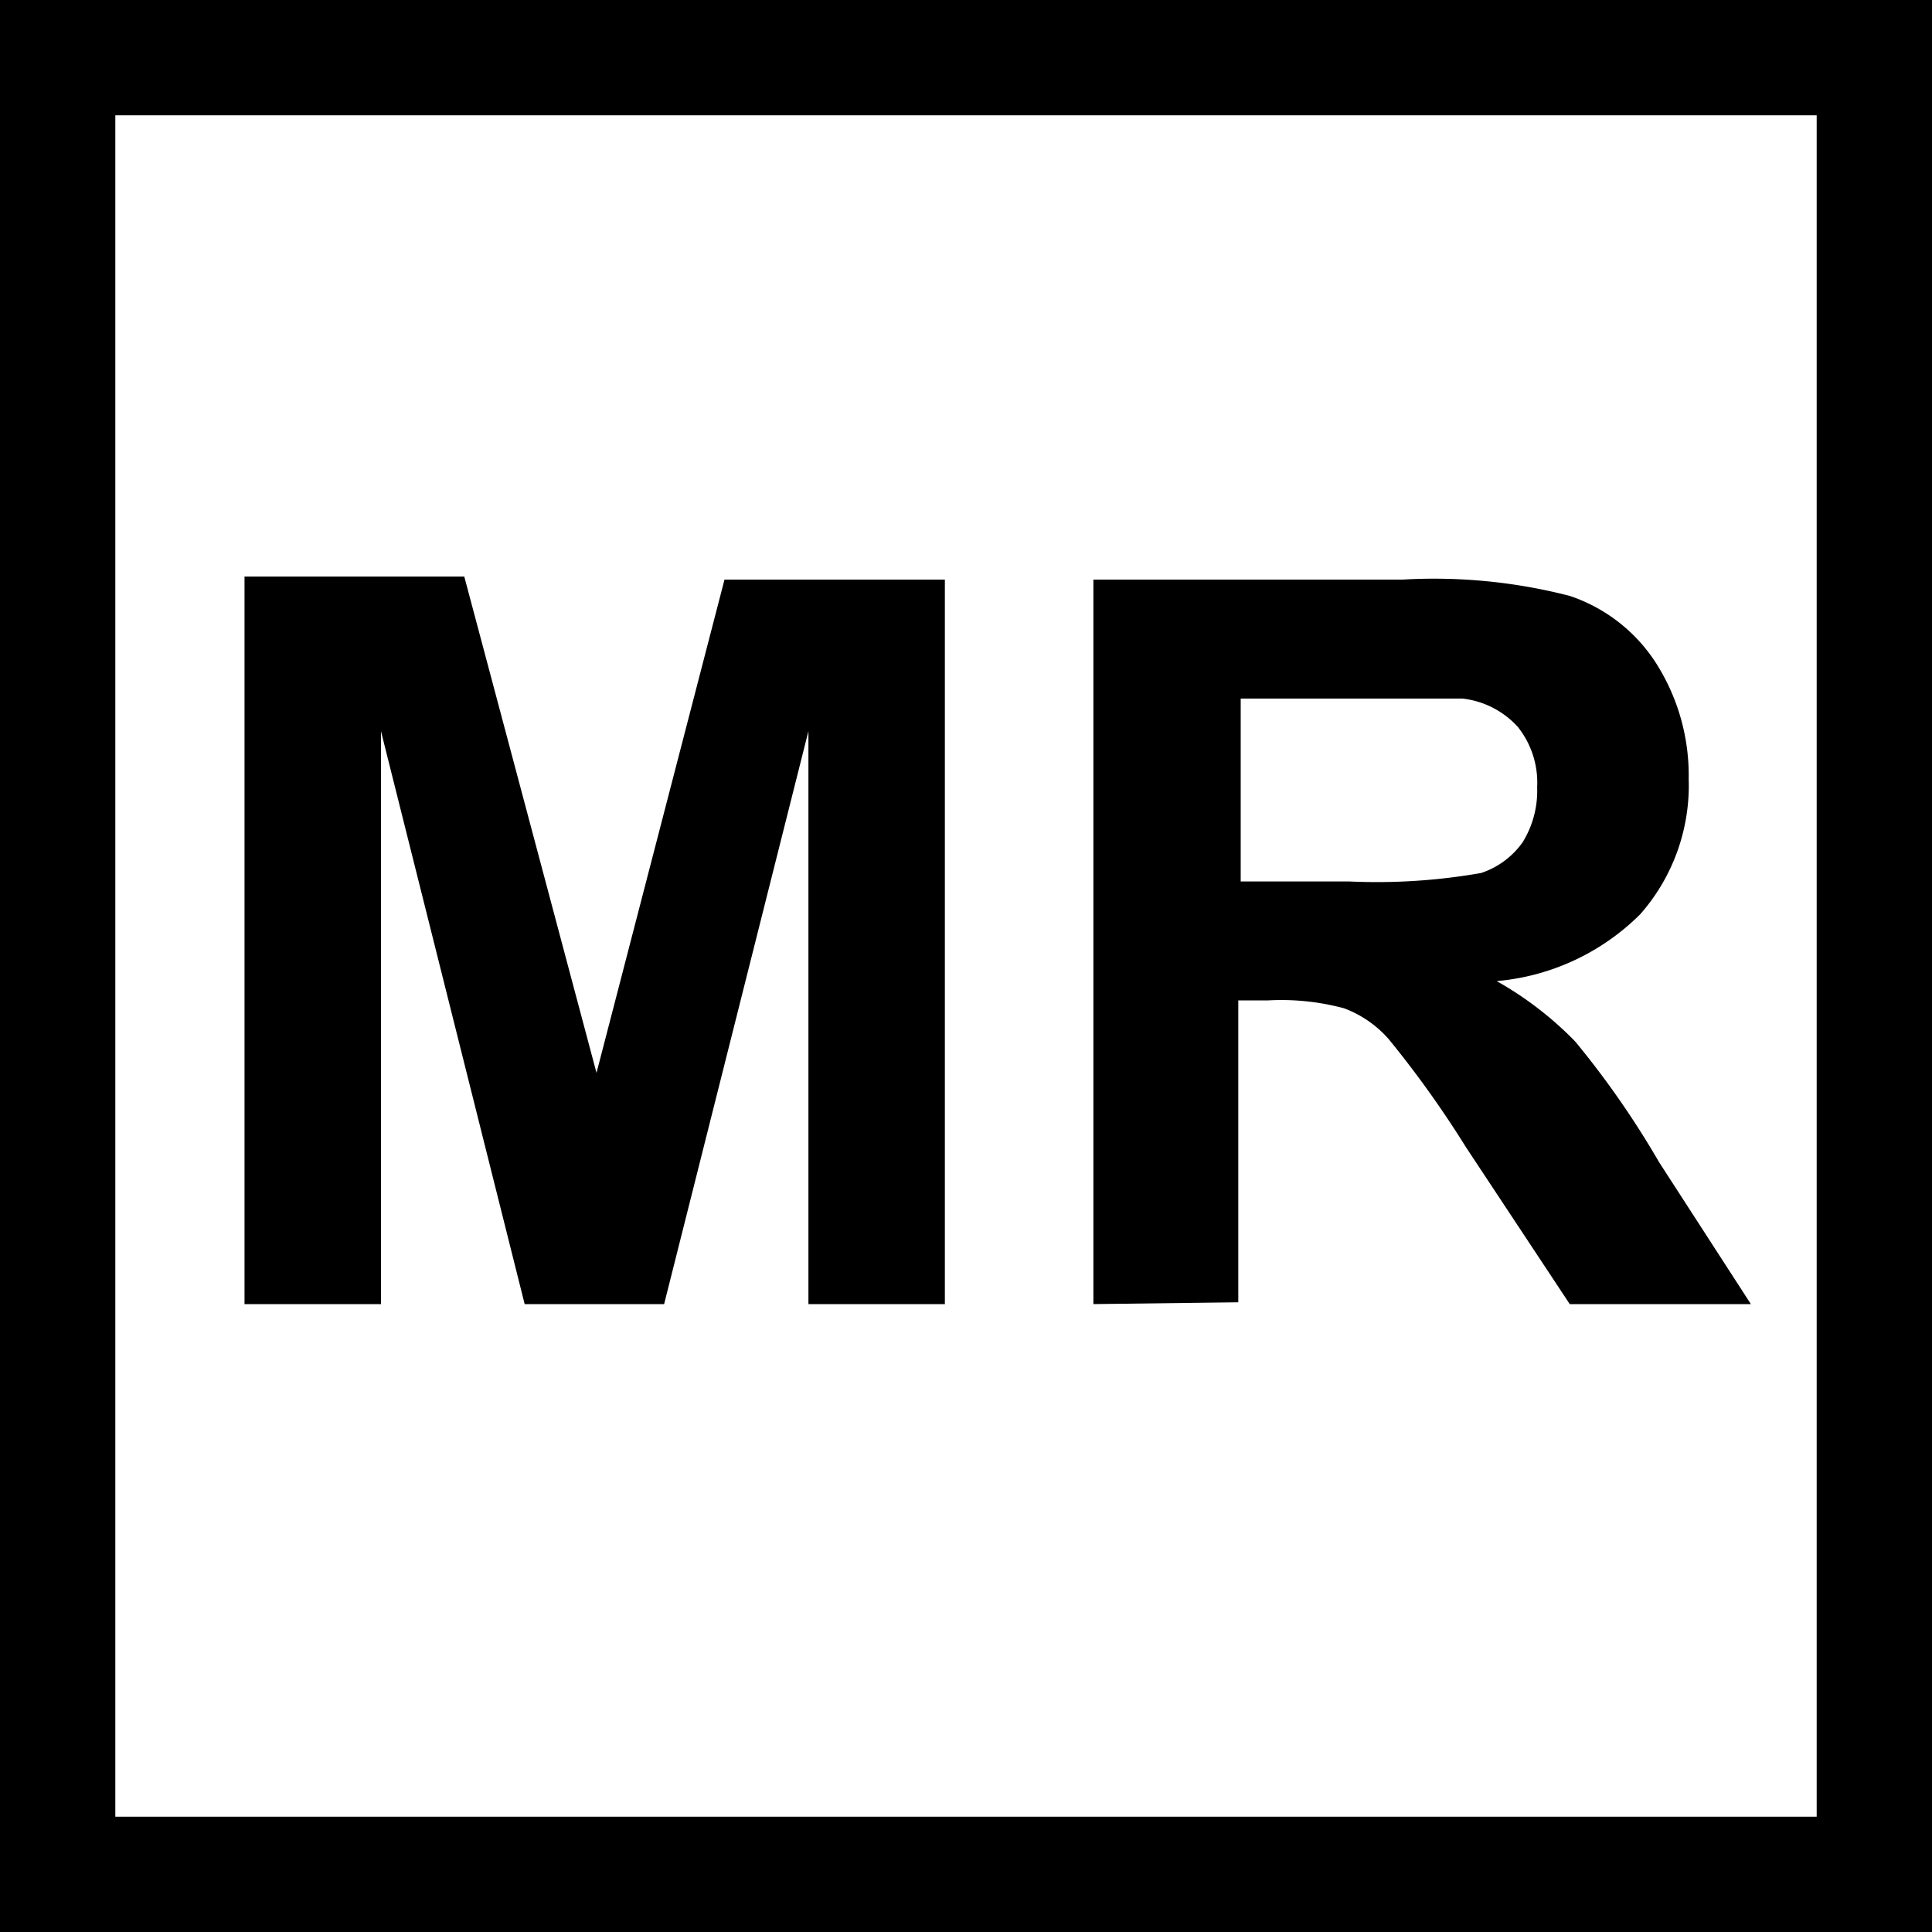 <svg id="ico-mrsafe-white-iso-32" xmlns="http://www.w3.org/2000/svg" width="32" height="32" viewBox="0 0 32 32"><path id="MR_Safe_White" data-name="MR Safe White" d="M32,32H0V0H32ZM1.91,30.09H30.09V1.91H1.91Zm4.4-8.49V12.11L8.69,21.6H11l2.39-9.49V21.6h2.26v-12H12L9.88,17.77,7.69,9.55H4.05V21.6Zm11.8,0v-12h5.12A9,9,0,0,1,26,9.87,2.73,2.73,0,0,1,27.44,11a3.46,3.46,0,0,1,.53,1.9,3.23,3.23,0,0,1-.8,2.24,3.84,3.84,0,0,1-2.38,1.11,5.74,5.74,0,0,1,1.3,1,14.77,14.77,0,0,1,1.39,2L29,21.6H26L24.28,19A17.1,17.1,0,0,0,23,17.21a1.83,1.83,0,0,0-.74-.51A4,4,0,0,0,21,16.57h-.49v5Zm2.44-7h1.8a10,10,0,0,0,2.18-.14,1.37,1.37,0,0,0,.69-.51,1.62,1.62,0,0,0,.24-.91,1.48,1.48,0,0,0-.32-1,1.46,1.46,0,0,0-.92-.47c-.2,0-.79,0-1.77,0h-1.9Z"/></svg>